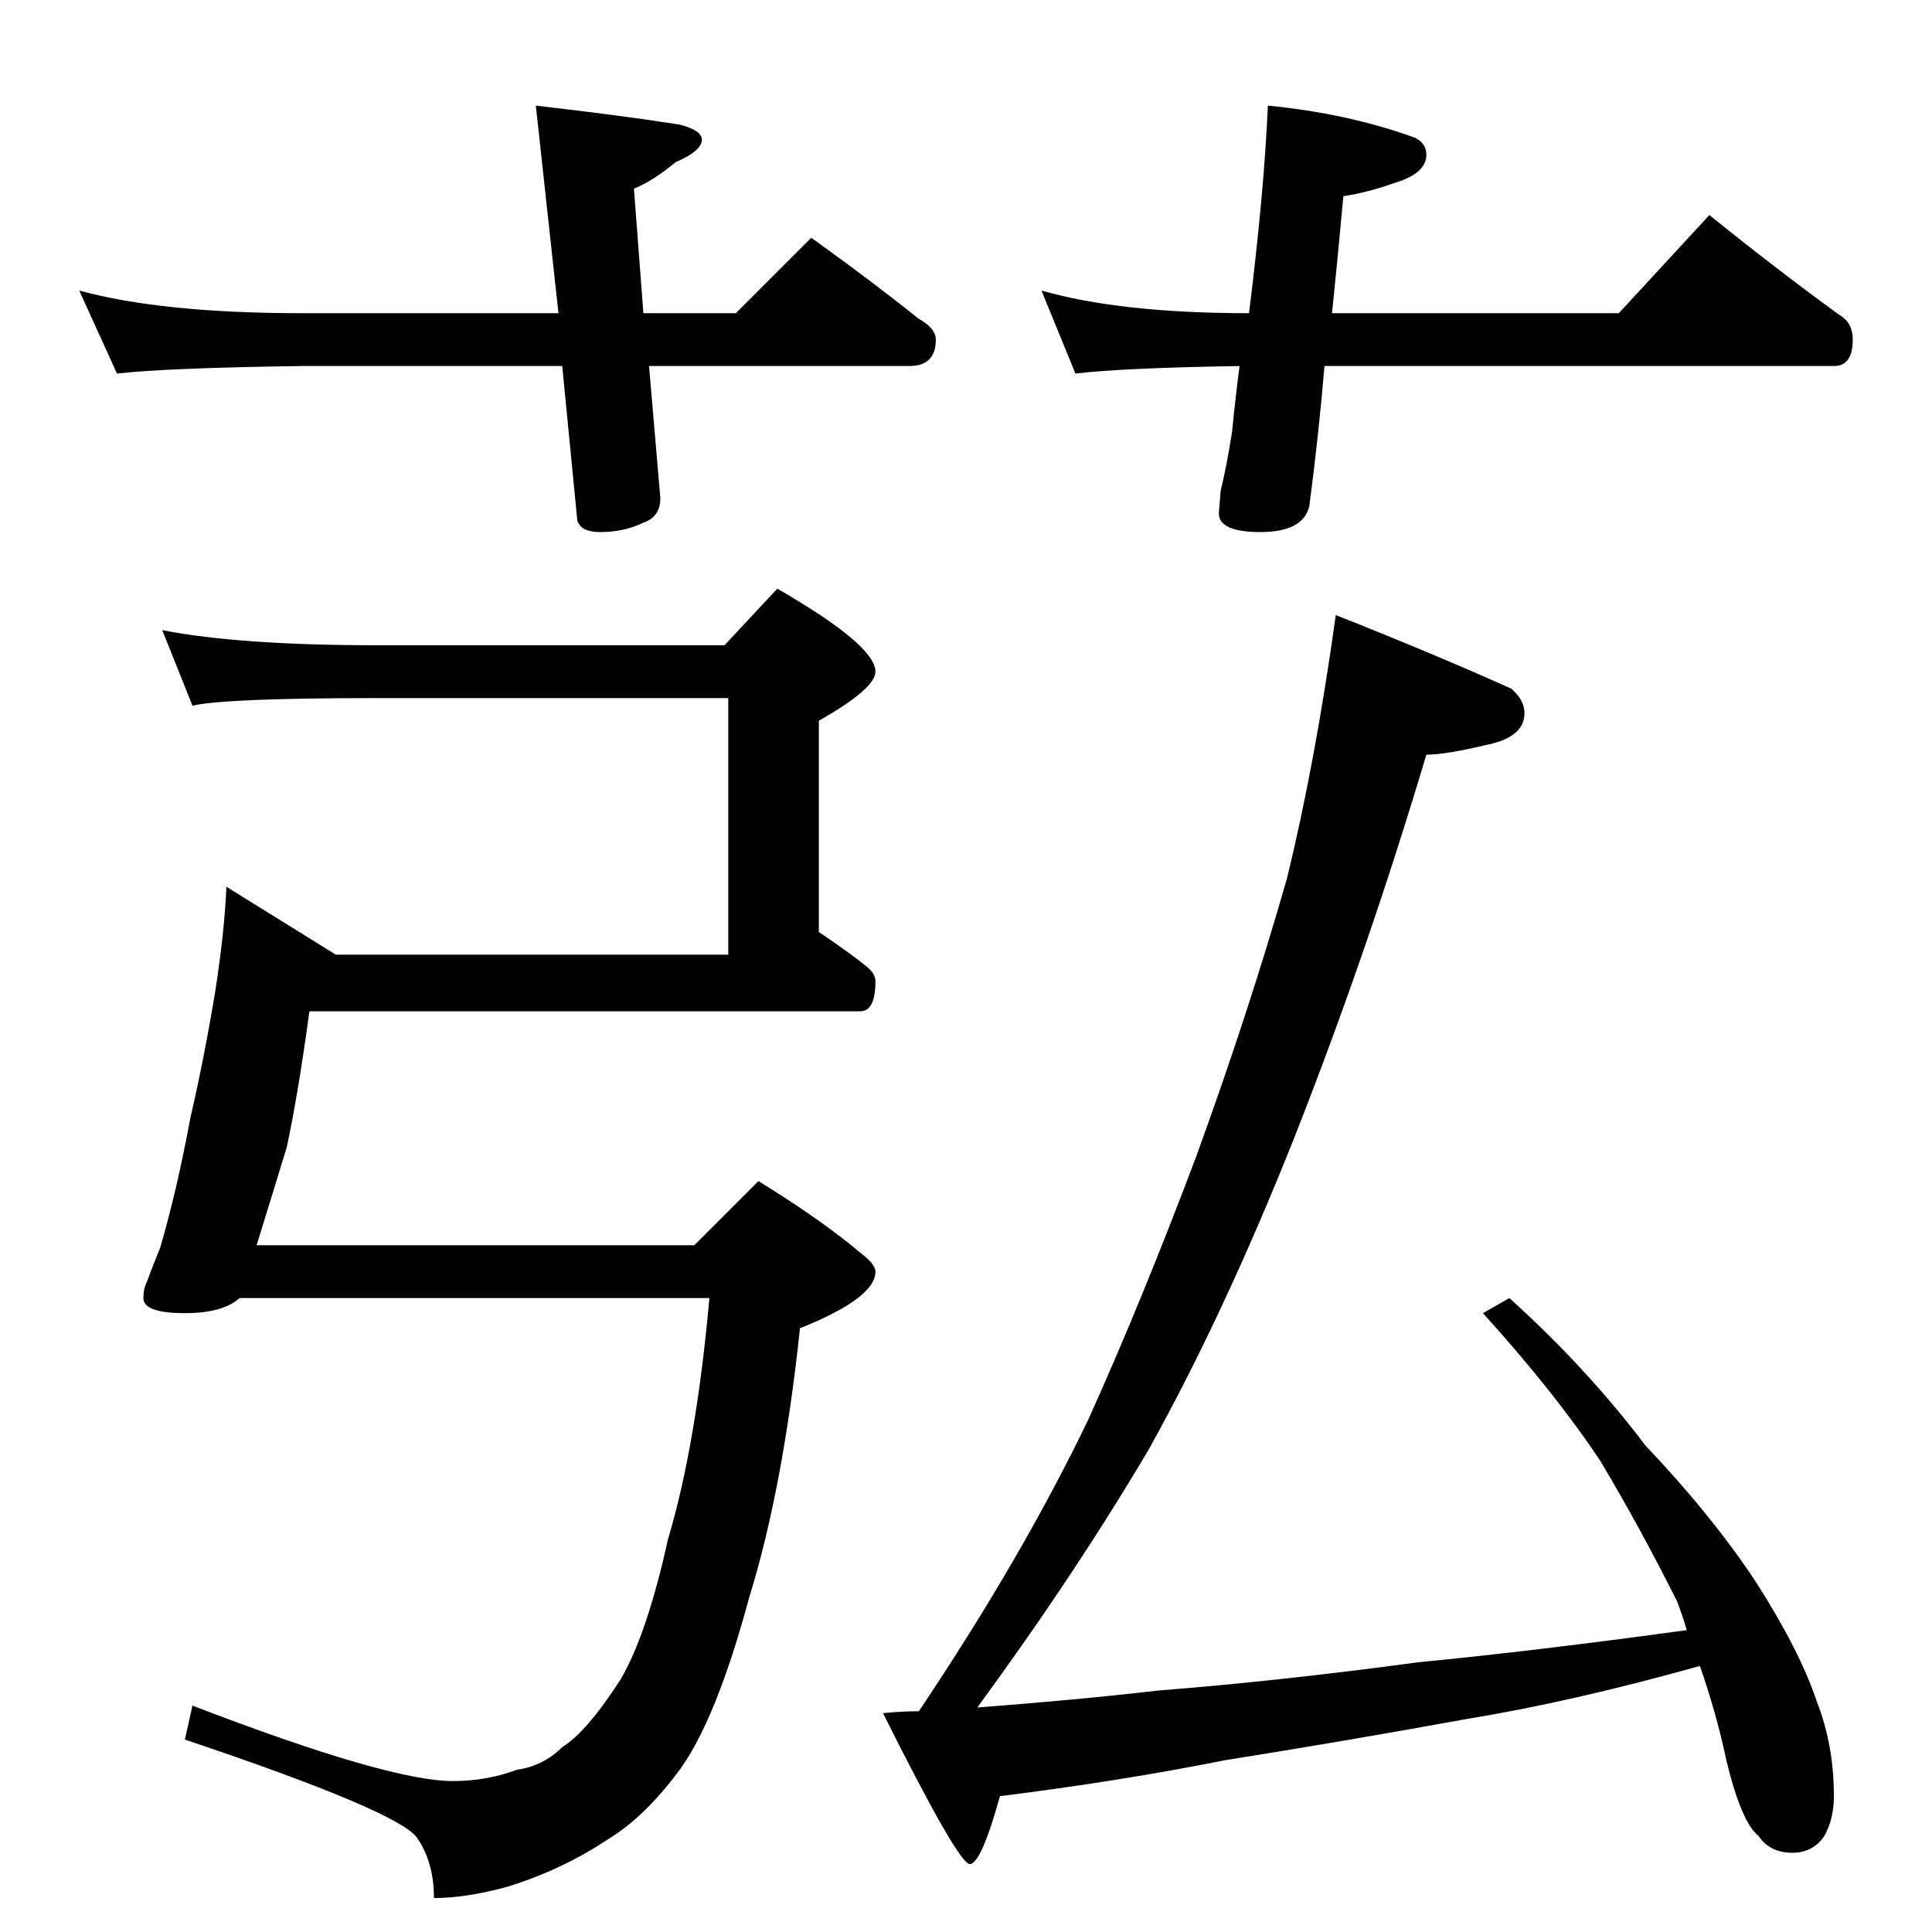 <?xml version="1.0" standalone="no"?>
<!DOCTYPE svg PUBLIC "-//W3C//DTD SVG 1.1//EN" "http://www.w3.org/Graphics/SVG/1.1/DTD/svg11.dtd" >
<svg xmlns="http://www.w3.org/2000/svg" xmlns:xlink="http://www.w3.org/1999/xlink" version="1.1" viewBox="0 -204 1024 1024">
  <g transform="matrix(1 0 0 -1 0 820)">
   <path fill="currentColor"
d="M42 870q44 -12 118 -12h136l-12 110q44 -5 76 -10q12 -3 12 -8q0 -6 -14 -12q-12 -10 -22 -14l5 -66h49l40 40q32 -23 57 -43q9 -5 9 -11q0 -14 -14 -14h-138l6 -70q0 -10 -9 -13q-10 -5 -23 -5q-10 0 -12 6l-8 82h-138q-72 -1 -98 -4zM672 968q42 -4 78 -17q6 -3 6 -9
q0 -10 -17 -15q-14 -5 -27 -7q-3 -33 -6 -62h152l48 52q36 -29 69 -53q7 -4 7 -13q0 -14 -10 -14h-270q-3 -36 -8 -74q-3 -14 -26 -14q-22 0 -22 10l1 12q3 12 6 31q2 20 4 35q-62 -1 -87 -4l-18 44q42 -12 110 -12q8 64 10 110zM86 690q41 -8 114 -8h184l28 30
q52 -30 52 -44q0 -9 -30 -26v-112q15 -10 25 -18q5 -4 5 -8q0 -16 -8 -16h-292q-6 -44 -12 -72q-7 -23 -16 -52h232l34 34q34 -21 54 -38q8 -6 8 -10q0 -14 -40 -30q-9 -85 -27 -143q-17 -63 -36 -90q-19 -26 -39 -38q-24 -16 -53 -25q-22 -6 -39 -6q0 19 -9 32
q-10 14 -123 52l4 18q104 -40 138 -40q18 0 34 6q14 2 24 12q13 8 31 36q14 24 25 74q15 50 22 128h-249q-9 -8 -29 -8q-22 0 -22 8q0 5 2 9q1 3 7 18q9 31 16 69q7 30 13 66q5 32 6 56l58 -36h208v136h-186q-80 0 -98 -4zM708 698q53 -21 93 -39q7 -6 7 -13q0 -13 -21 -17
q-21 -5 -31 -5q-31 -104 -70 -203q-37 -93 -77 -165q-39 -66 -91 -137q53 4 96 9q64 5 138 15q62 6 142 17q-2 7 -5 15q-20 40 -41 75q-24 36 -62 78l14 8q41 -37 72 -78q36 -38 59 -73q23 -36 32 -63q9 -23 9 -50q0 -12 -5 -21q-6 -9 -17 -9q-12 0 -18 9q-9 7 -17 40
q-5 24 -14 50q-68 -19 -123 -28q-66 -12 -129 -22q-55 -11 -119 -19q-10 -36 -16 -36t-46 80q10 1 19 1q55 82 90 155q28 62 57 139q28 77 48 147q15 61 26 140z" />
  </g>

</svg>
